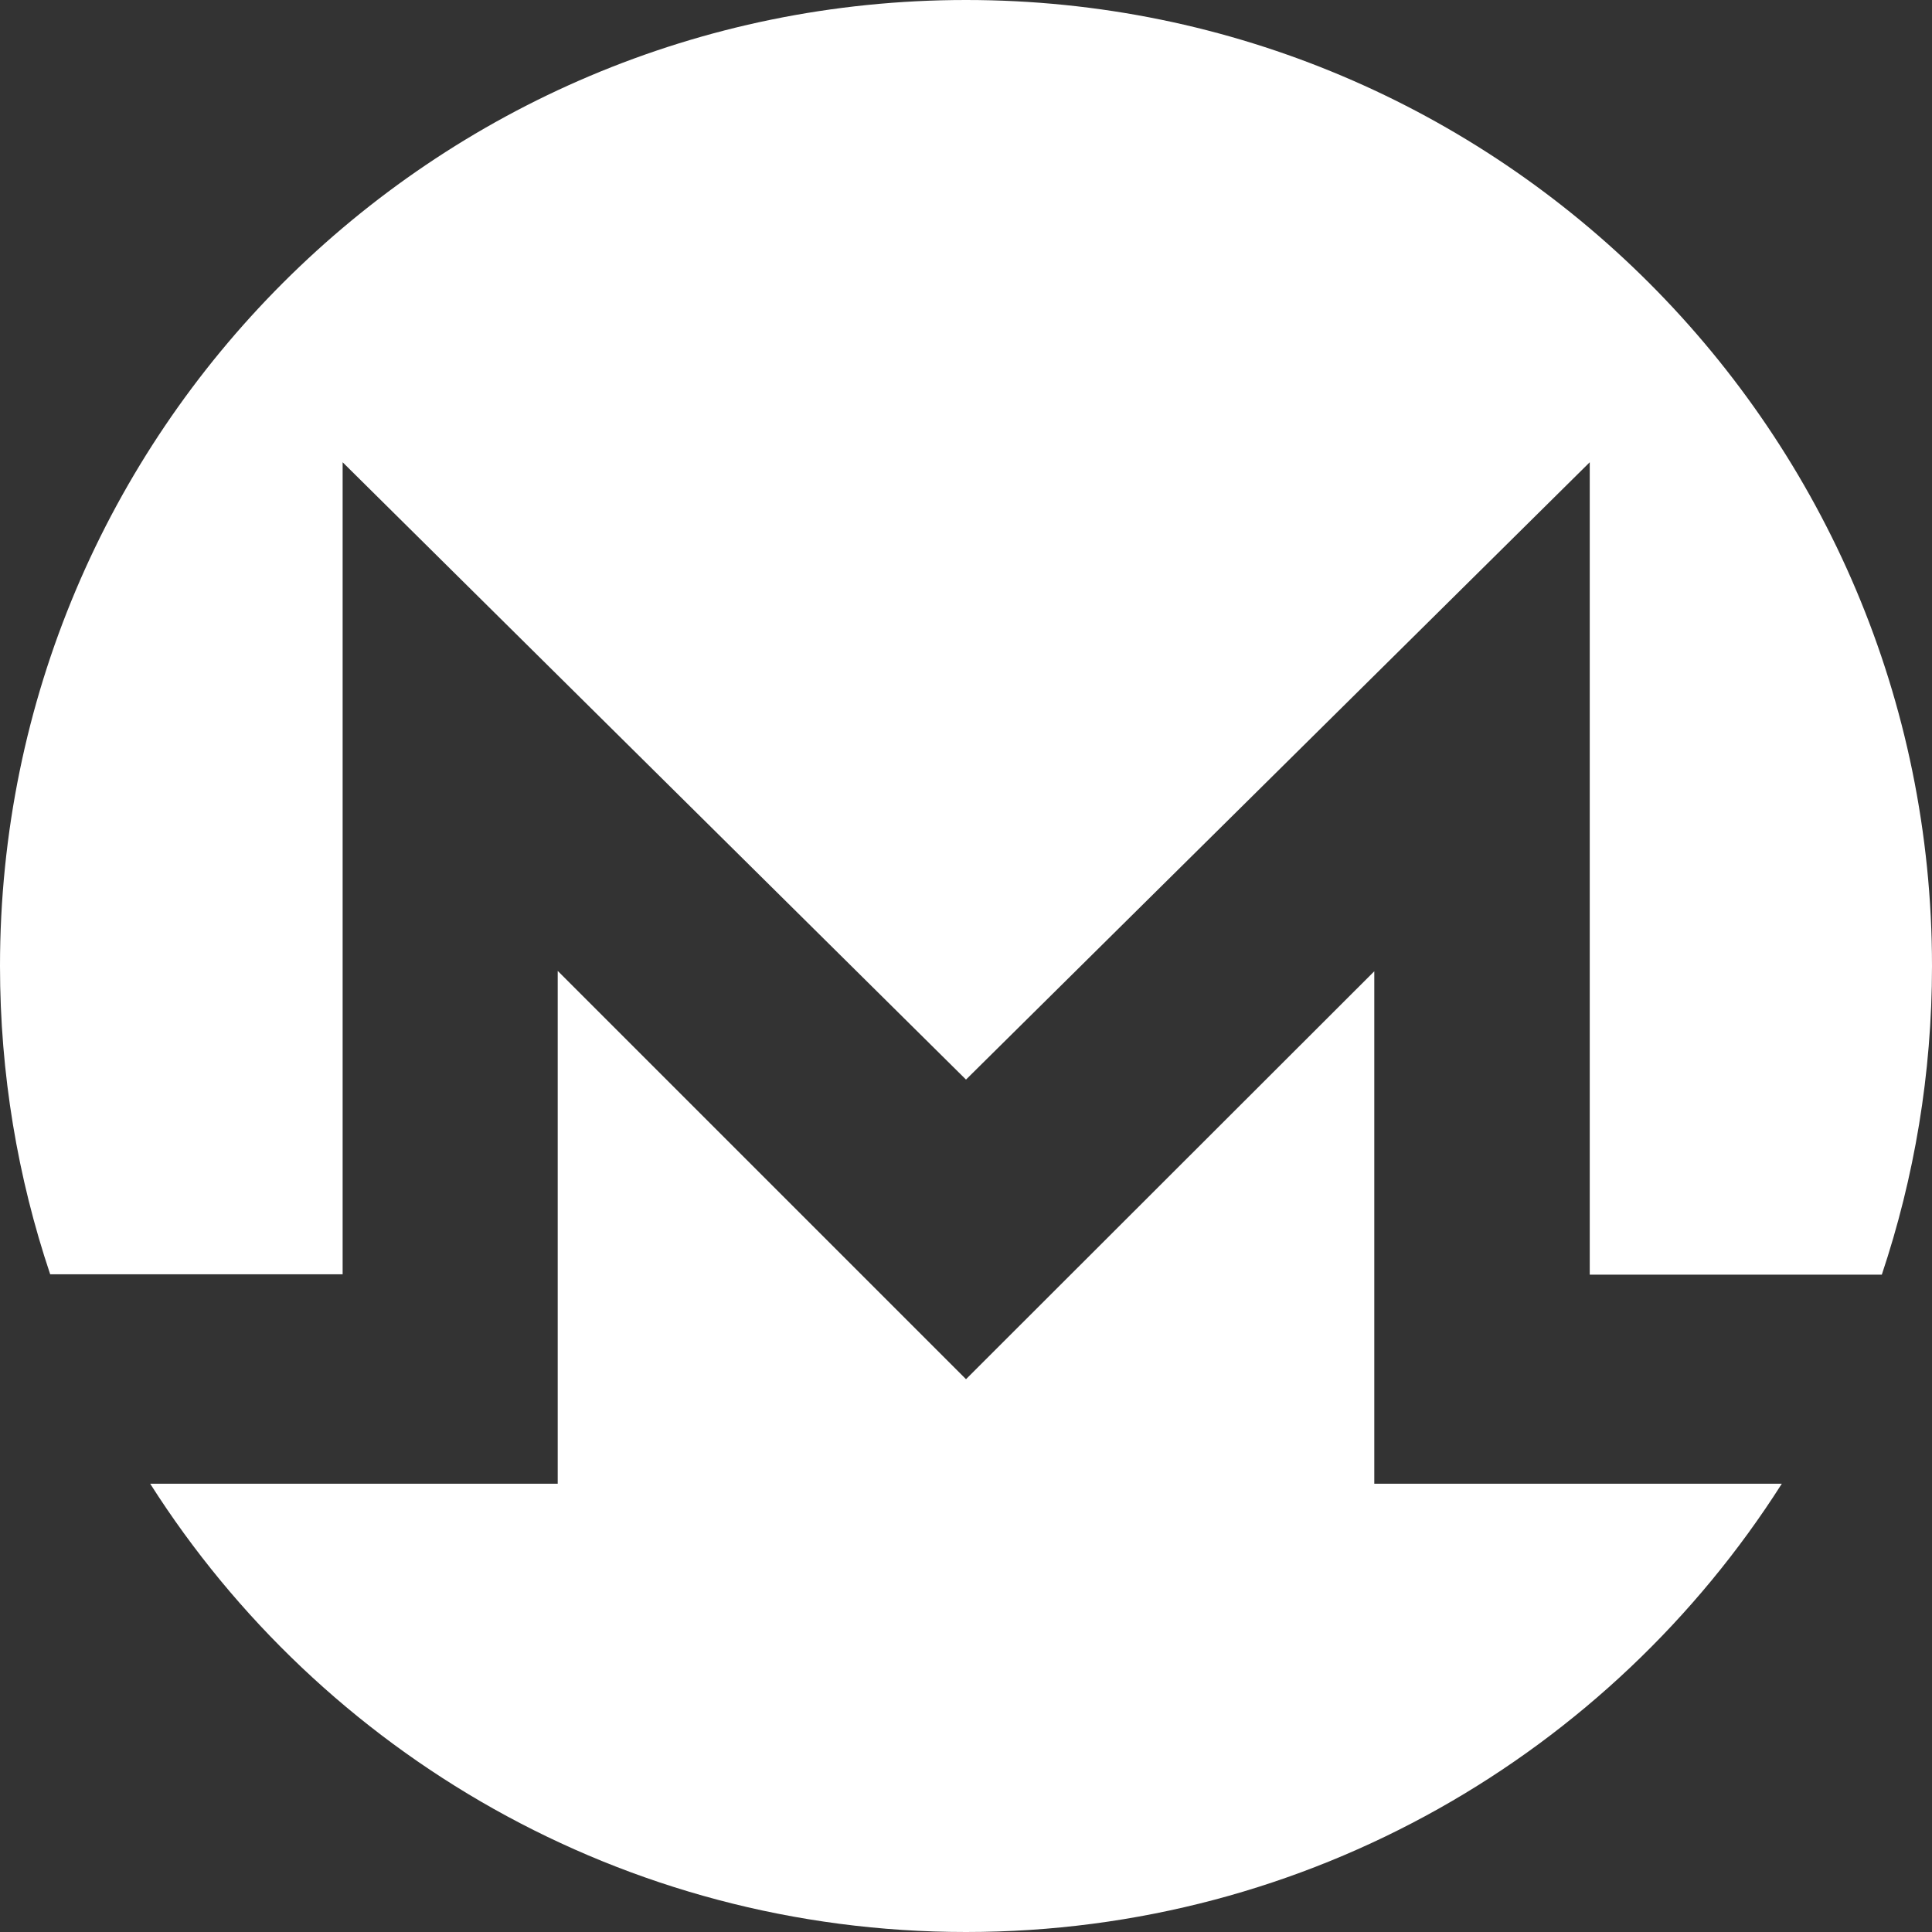 <?xml version="1.0" encoding="utf-8"?>
<!-- Generator: Adobe Illustrator 23.0.2, SVG Export Plug-In . SVG Version: 6.00 Build 0)  -->
<svg version="1.1" id="Capa_1" xmlns="http://www.w3.org/2000/svg" xmlns:xlink="http://www.w3.org/1999/xlink" x="0px" y="0px"
	 viewBox="0 0 512 512" style="enable-background:new 0 0 512 512;" xml:space="preserve">
<rect x="0" y="0" width="512" height="512" fill="#333333" stroke="none"/>
<style type="text/css">
	.st0{fill:#FFFFFF;}
</style>
<path class="st0" d="M364.2,393.2h108C426.8,464.6,346.9,512,256,512S85.2,464.6,39.8,393.2h108V257.3L256,365.5l108.2-108.1V393.2z
	"/>
<path class="st0" d="M512,256c0,28.6-4.7,56.1-13.3,81.8h-77.4V122.5L256,286.1L90.8,122.5v215.2H13.3C4.7,312.1,0,284.6,0,256
	C0,114.6,114.6,0,256,0S512,114.6,512,256z"/>
</svg>
